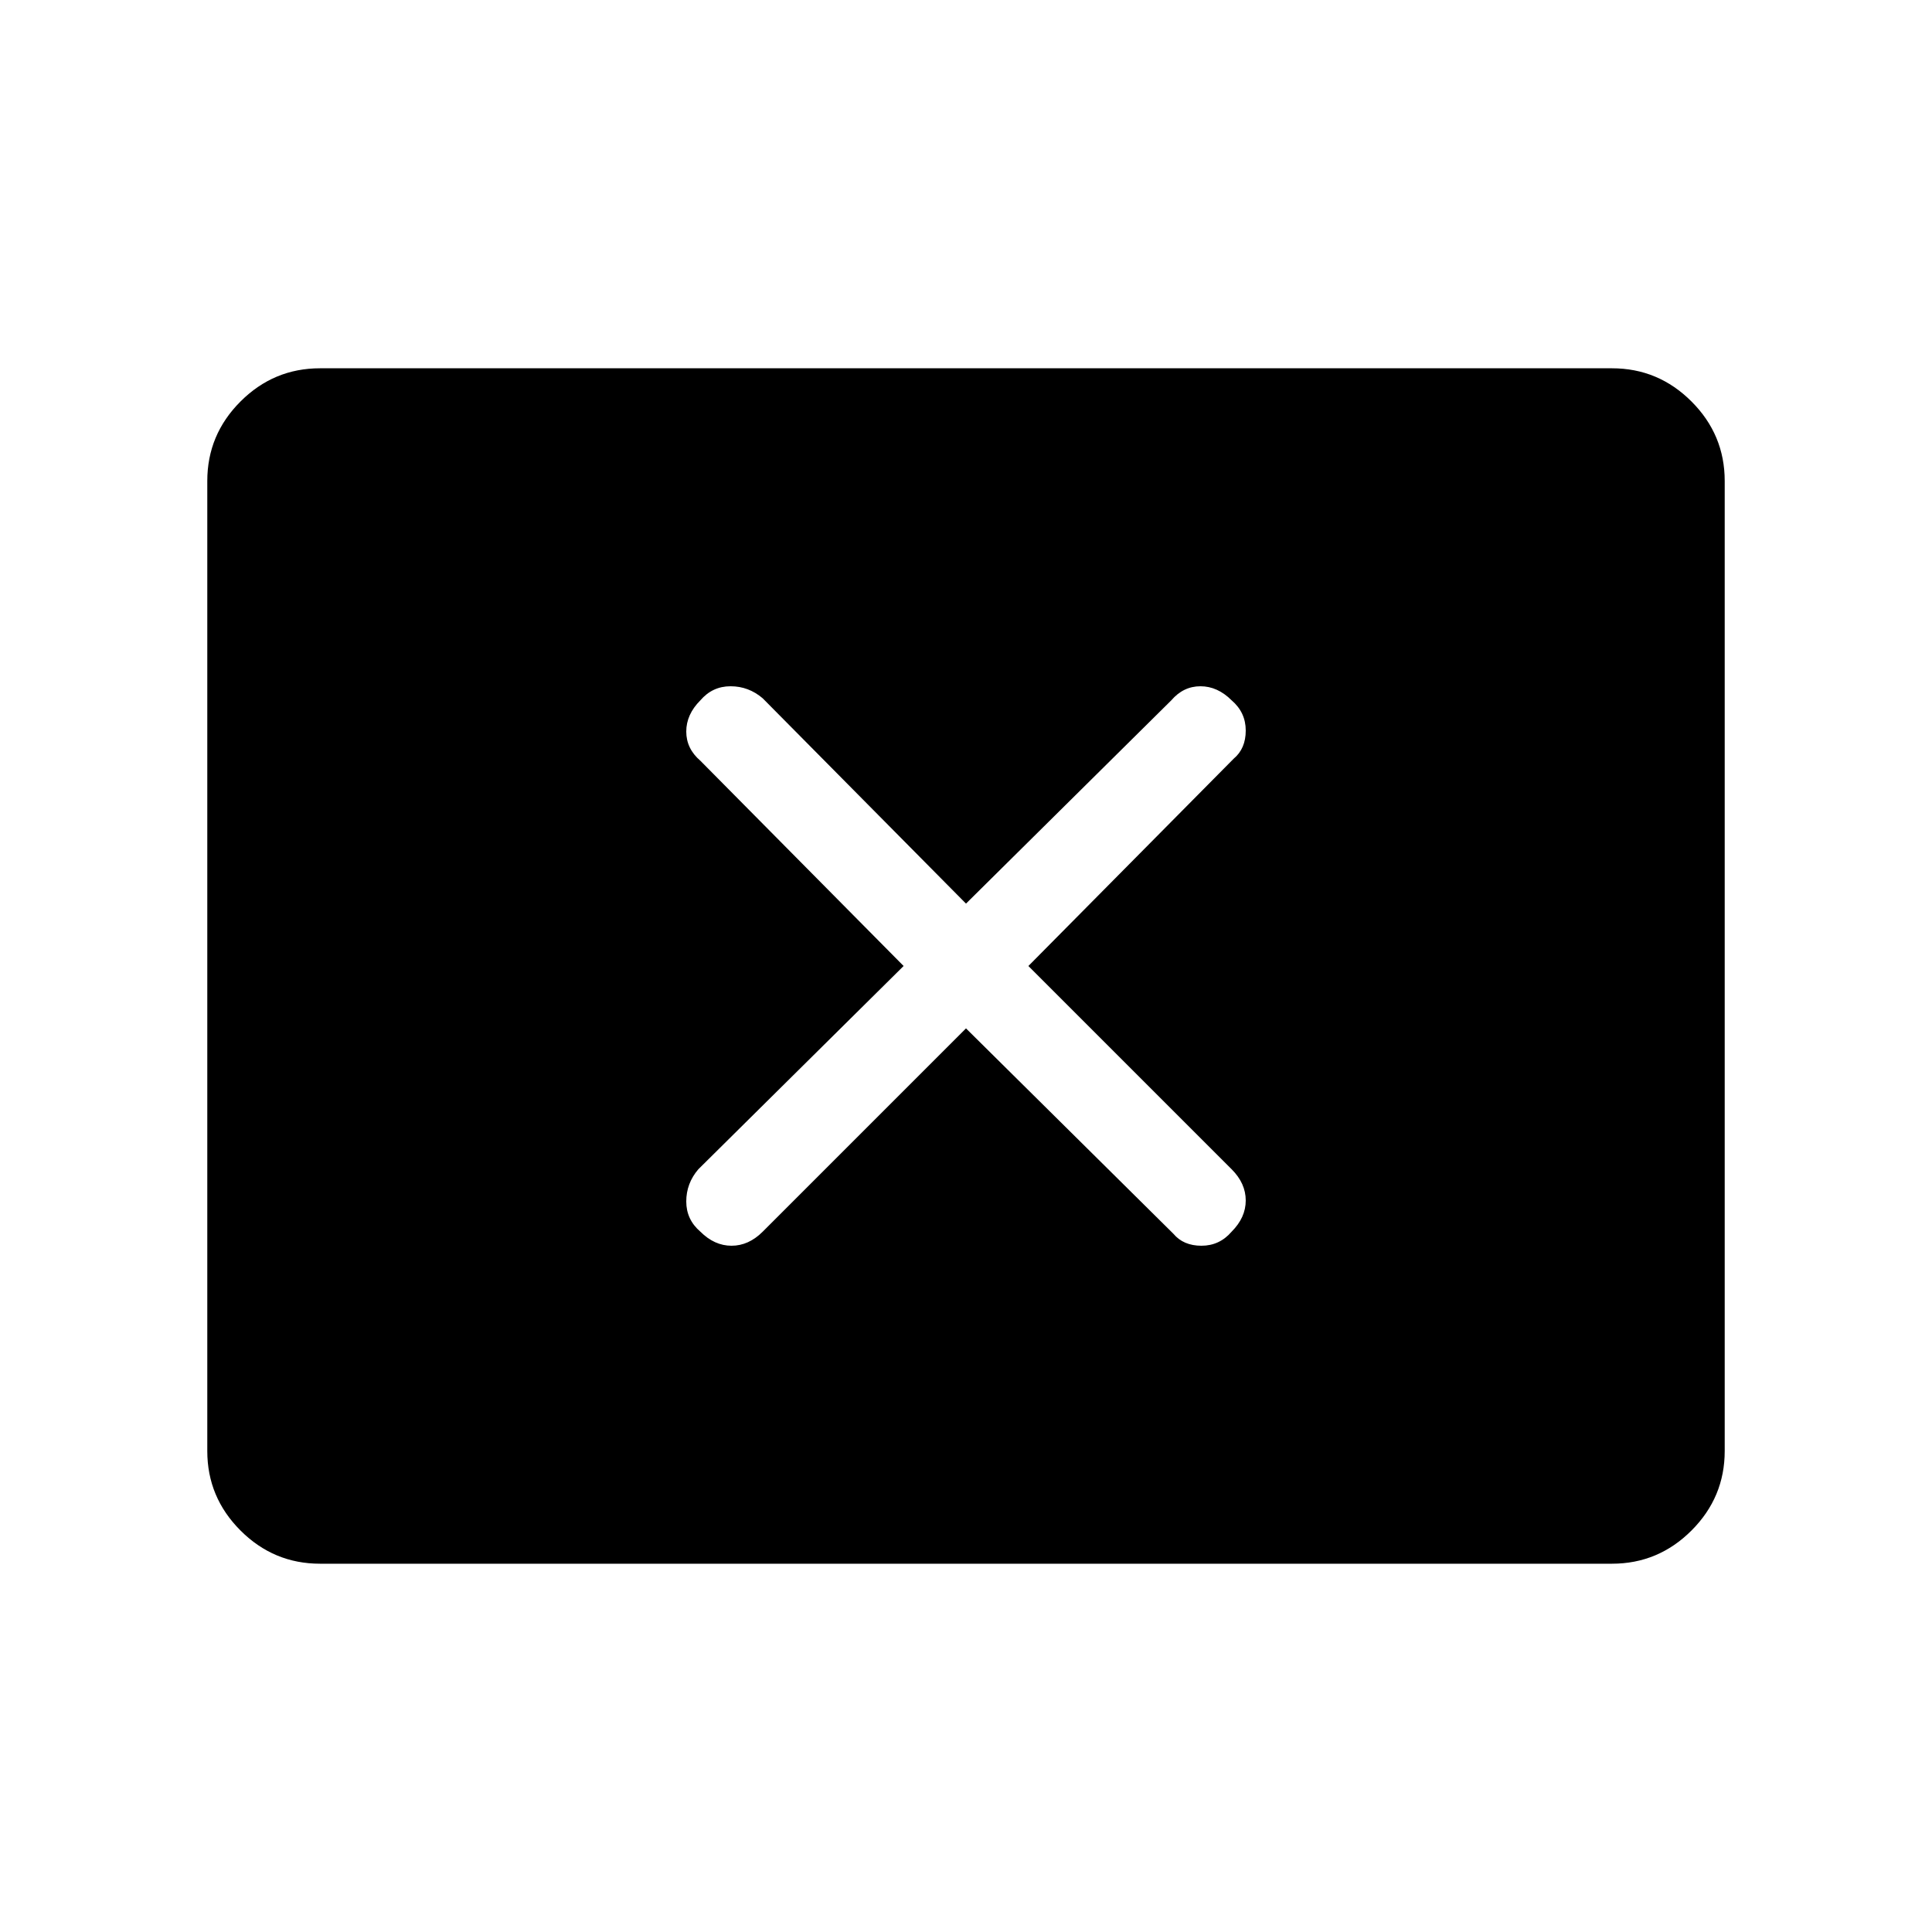 <svg xmlns="http://www.w3.org/2000/svg" height="48" width="48"><path d="M17.4 30.6Q17.75 30.95 18.175 30.95Q18.6 30.95 18.95 30.6L24 25.55L29.15 30.65Q29.4 30.95 29.85 30.95Q30.3 30.95 30.6 30.6Q30.95 30.25 30.95 29.825Q30.95 29.4 30.6 29.05L25.55 24L30.65 18.85Q30.95 18.6 30.95 18.15Q30.95 17.7 30.6 17.4Q30.25 17.05 29.825 17.05Q29.4 17.05 29.1 17.4L24 22.45L18.95 17.35Q18.6 17.05 18.15 17.05Q17.7 17.05 17.4 17.4Q17.05 17.75 17.05 18.175Q17.05 18.6 17.4 18.9L22.45 24L17.35 29.05Q17.05 29.4 17.05 29.85Q17.05 30.3 17.4 30.6ZM7.95 38.85Q6.8 38.85 5.975 38.025Q5.15 37.2 5.15 36.05V11.95Q5.15 10.8 5.975 9.975Q6.8 9.15 7.95 9.15H40.05Q41.2 9.15 42.025 9.975Q42.85 10.8 42.85 11.95V36.05Q42.85 37.2 42.025 38.025Q41.2 38.85 40.05 38.85Z"/></svg>